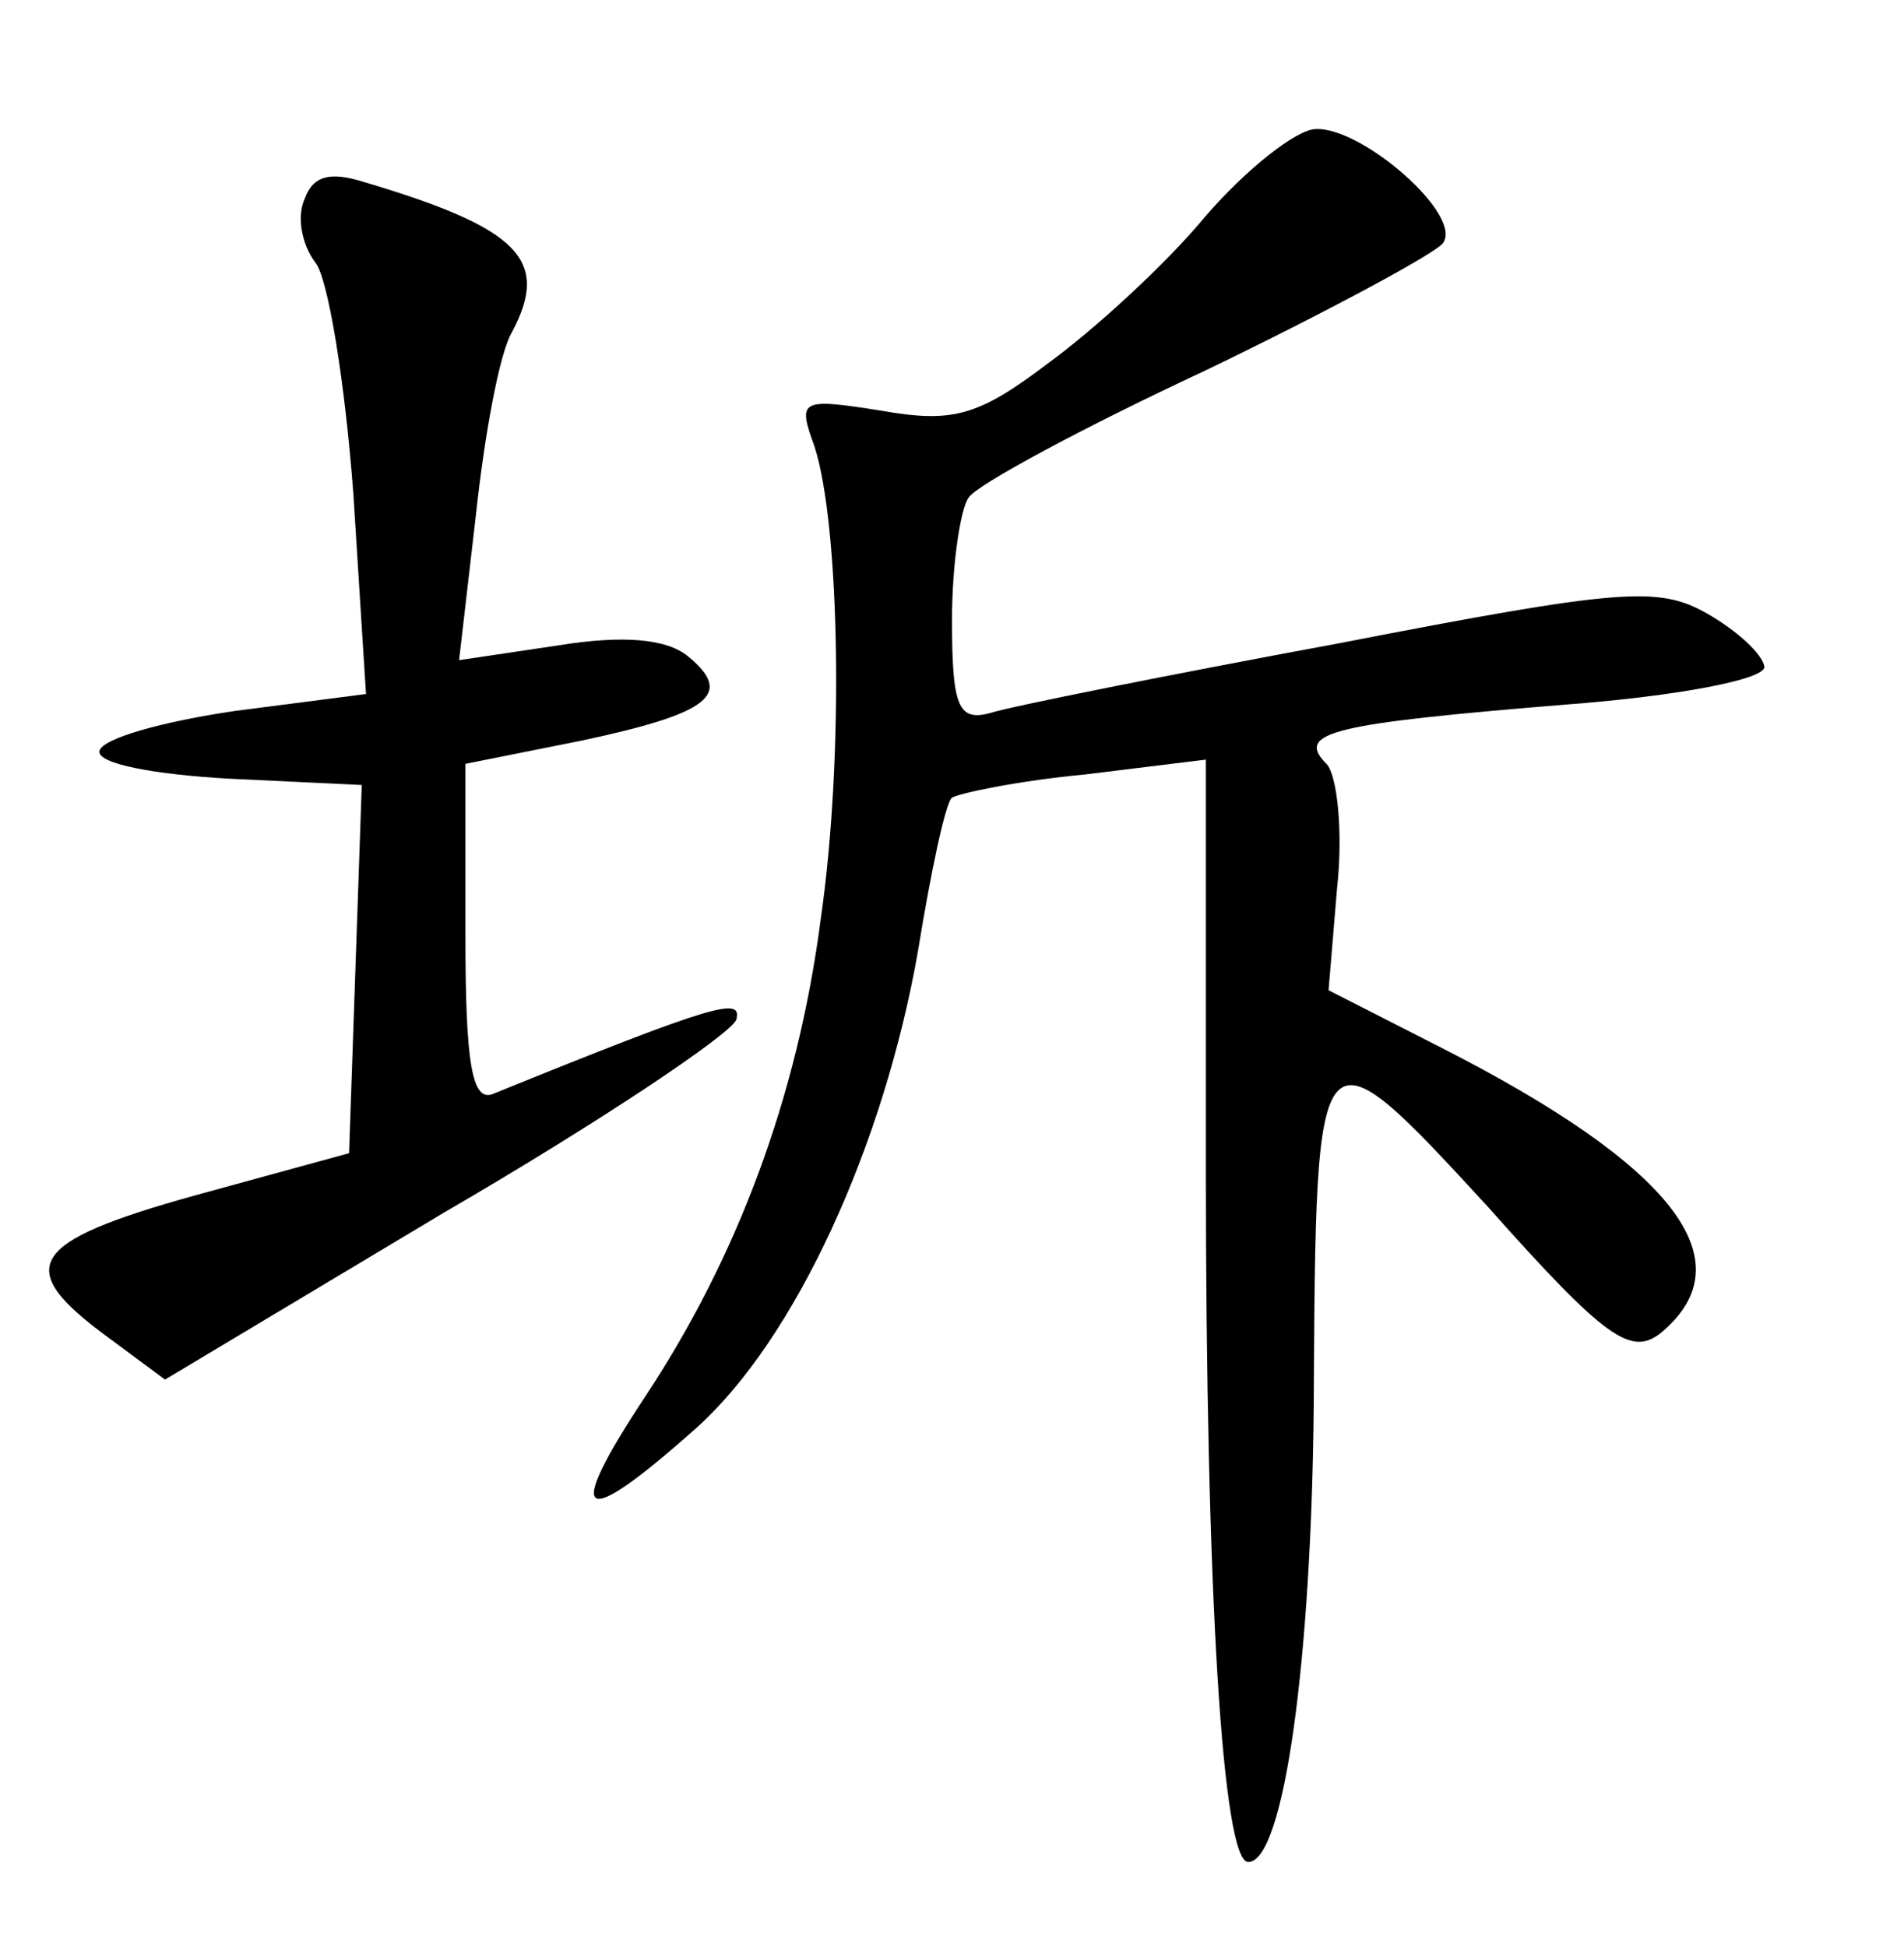 <?xml version="1.0" standalone="no"?>
<!DOCTYPE svg PUBLIC "-//W3C//DTD SVG 20010904//EN"
 "http://www.w3.org/TR/2001/REC-SVG-20010904/DTD/svg10.dtd">
<svg version="1.0" xmlns="http://www.w3.org/2000/svg"
 width="90pt" height="92pt" viewBox="0 0 90 92"
 preserveAspectRatio="xMidYMid meet">
<g transform="translate(0,92) scale(0.1,-0.1)"
fill="#000000" stroke="none">
<path d="M570 818 c-19 -23 -53 -54 -75 -70 -33 -25 -45 -28 -79 -22 -38 6
-39 5 -31 -17 12 -37 14 -147 3 -223 -11 -85 -40 -161 -83 -226 -39 -59 -31
-64 24 -15 47 42 89 134 105 226 6 37 13 70 16 72 3 2 31 8 63 11 l57 7 0
-193 c0 -203 8 -328 20 -328 17 0 30 96 31 217 1 180 1 181 82 93 56 -63 68
-71 82 -60 41 34 6 79 -104 135 l-53 27 4 48 c3 27 0 54 -5 59 -15 15 3 19
113 28 53 4 95 12 94 18 -1 6 -13 17 -27 25 -23 13 -40 12 -174 -14 -81 -15
-156 -30 -165 -33 -15 -4 -18 3 -18 44 0 26 4 53 8 58 4 6 54 33 112 60 58 28
108 55 112 60 10 13 -38 55 -60 54 -9 0 -33 -19 -52 -41z"/>
<path d="M144 826 c-4 -9 -1 -22 5 -30 6 -7 14 -56 18 -109 l6 -95 -62 -8
c-34 -5 -63 -13 -64 -19 -1 -6 26 -11 61 -13 l63 -3 -3 -87 -3 -87 -73 -20
c-79 -22 -86 -34 -41 -67 l27 -20 132 79 c74 43 135 84 138 91 3 11 -9 8 -115
-35 -10 -4 -13 15 -13 75 l0 81 55 11 c61 13 72 22 50 40 -10 8 -30 10 -61 5
l-47 -7 8 69 c4 37 11 76 17 86 18 34 4 49 -70 71 -16 5 -24 3 -28 -8z"/>
</g>
</svg>
